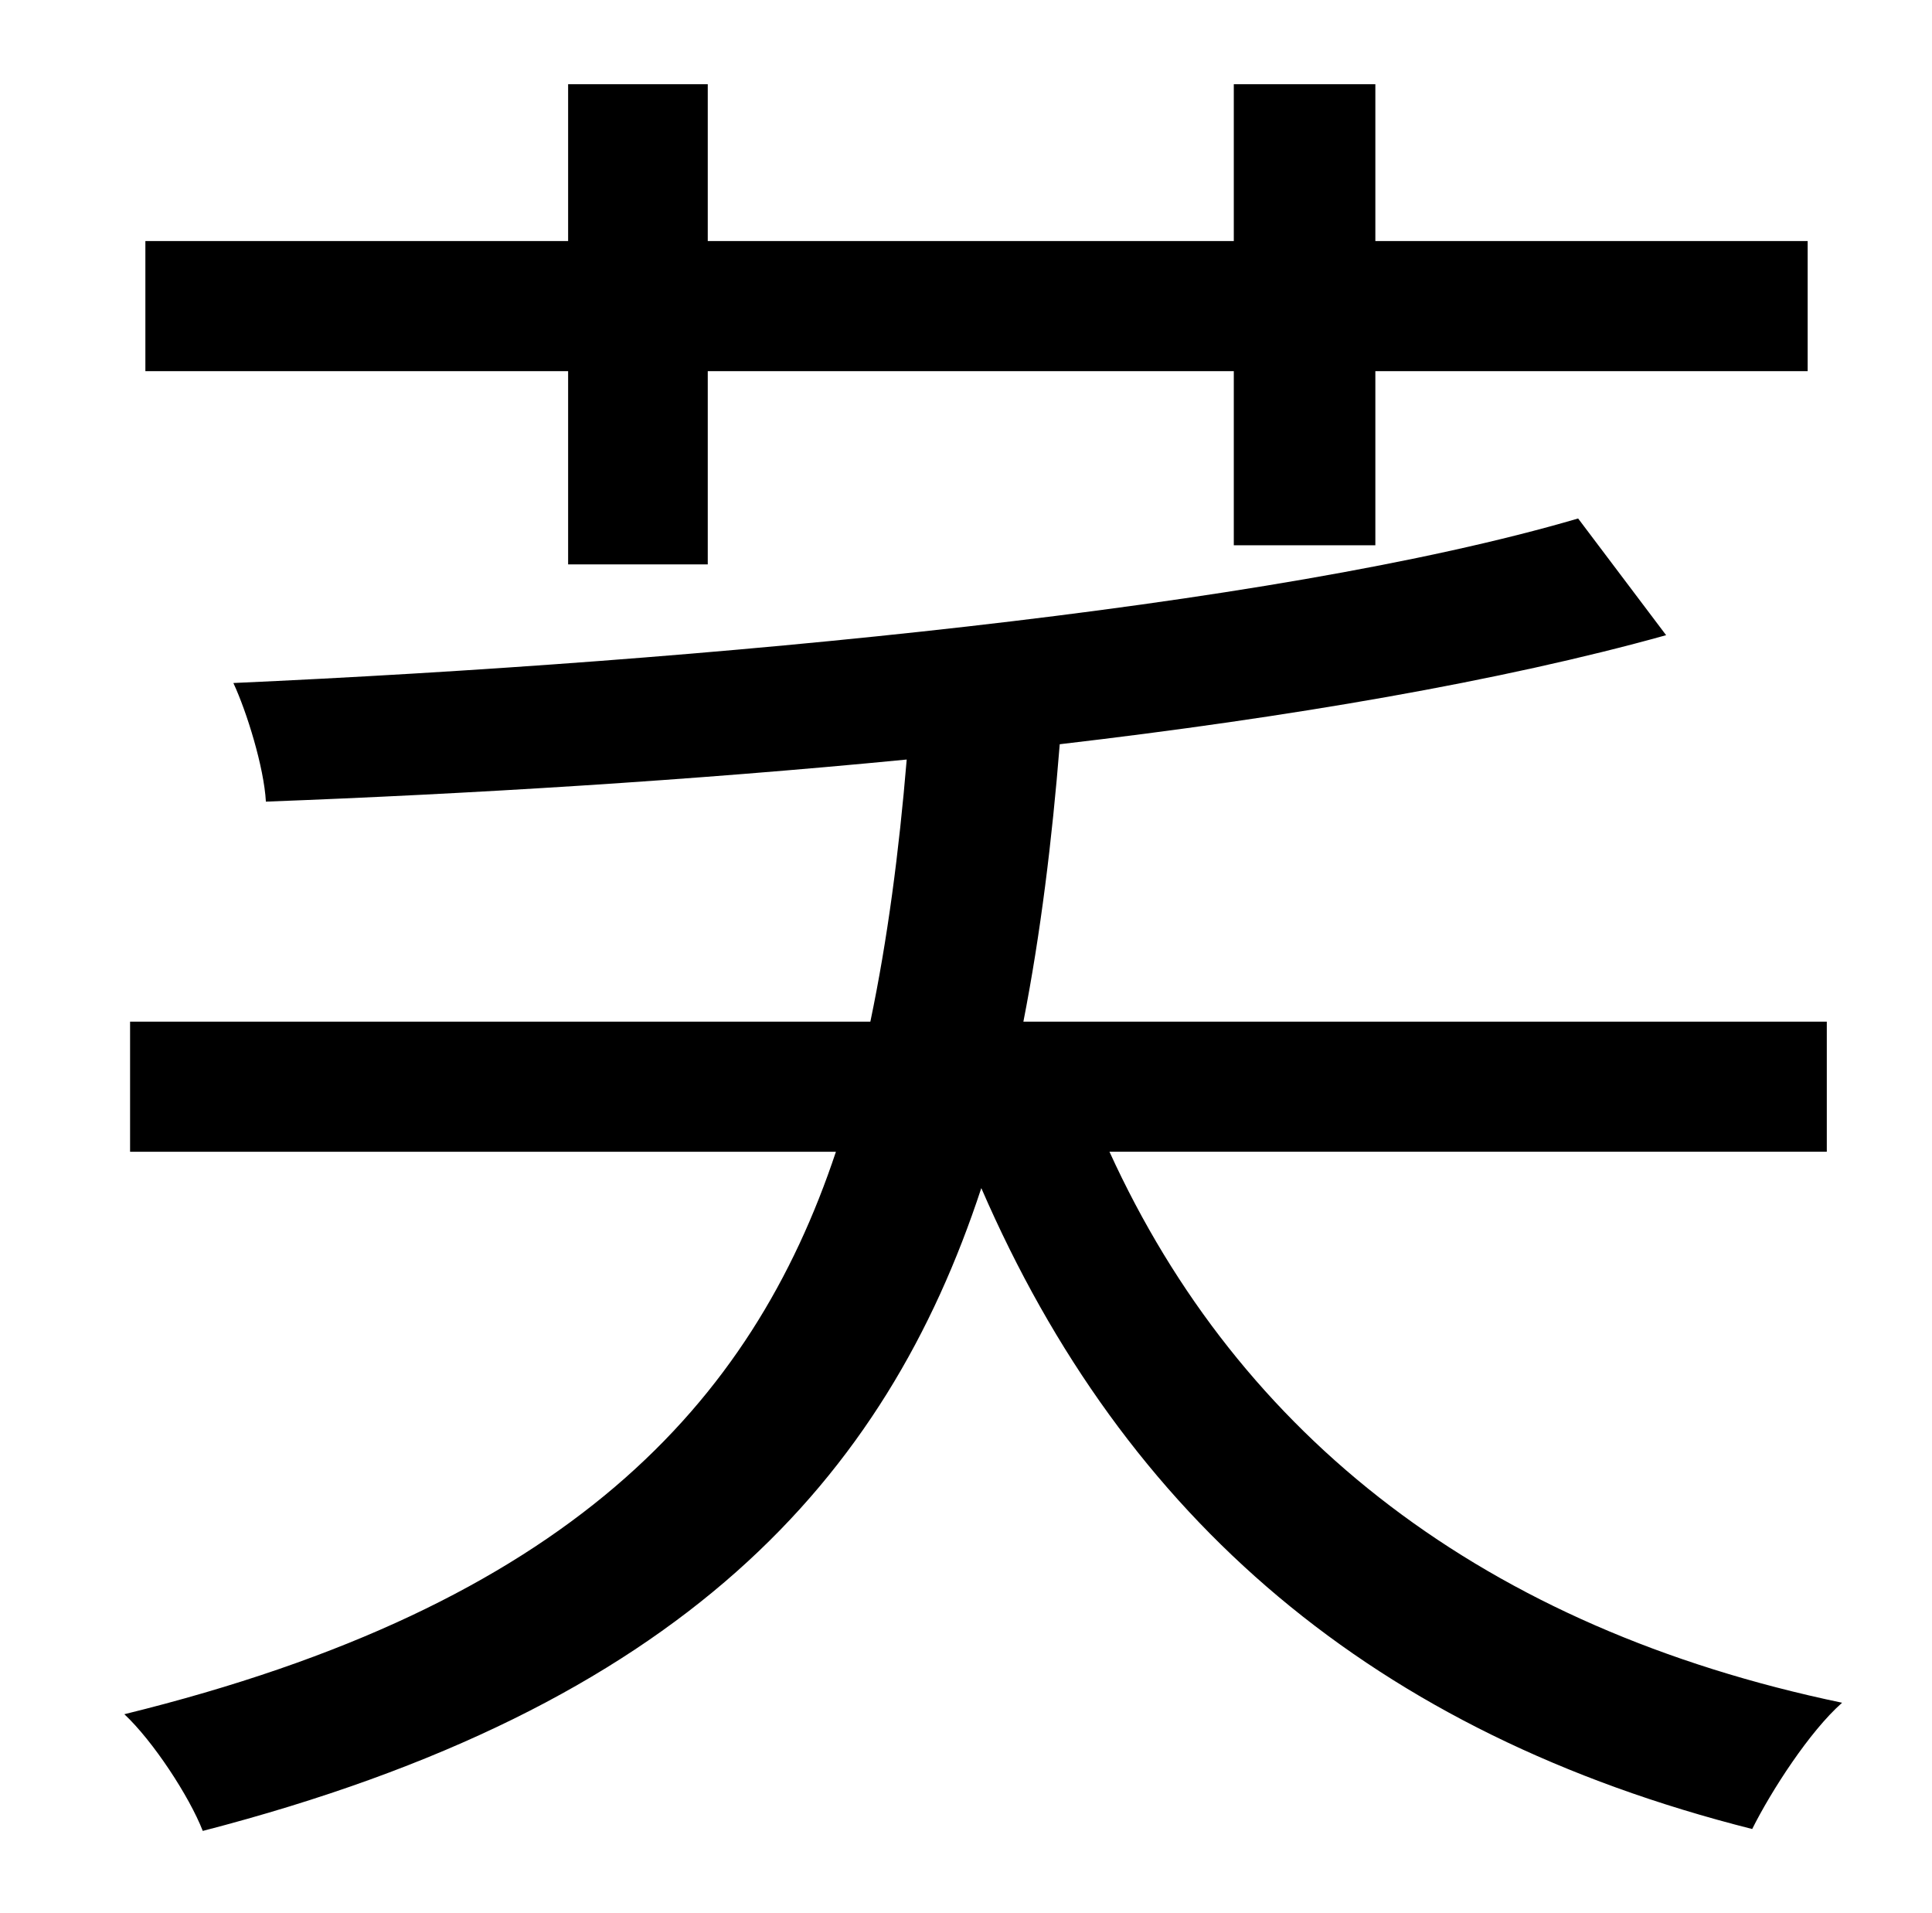 <?xml version="1.0" standalone="no"?>
<!DOCTYPE svg PUBLIC "-//W3C//DTD SVG 1.1//EN" "http://www.w3.org/Graphics/SVG/1.1/DTD/svg11.dtd" >
<svg xmlns="http://www.w3.org/2000/svg" xmlns:xlink="http://www.w3.org/1999/xlink" version="1.1" viewBox="-10 0 1010 1000">
   <path fill="currentColor"
d="M287 295v-101h-221v-68h221v-82h73v82h275v-82h74v82h226v68h-226v91h-74v-91h-275v101h-73zM945 602h-375c68 149 196 249 383 288c-17 15 -37 46 -47 66c-198 -50 -328 -162 -403 -335c-50 152 -156 271 -407 336c-7 -18 -26 -47 -41 -61c232 -57 328 -162 372 -294
h-369v-68h387c9 -43 15 -89 19 -137c-113 11 -229 18 -335 22c-1 -18 -10 -47 -17 -62c245 -11 543 -39 703 -86l46 61c-86 24 -197 43 -317 57c-4 50 -10 99 -19 145h420v68z" />
</svg>
